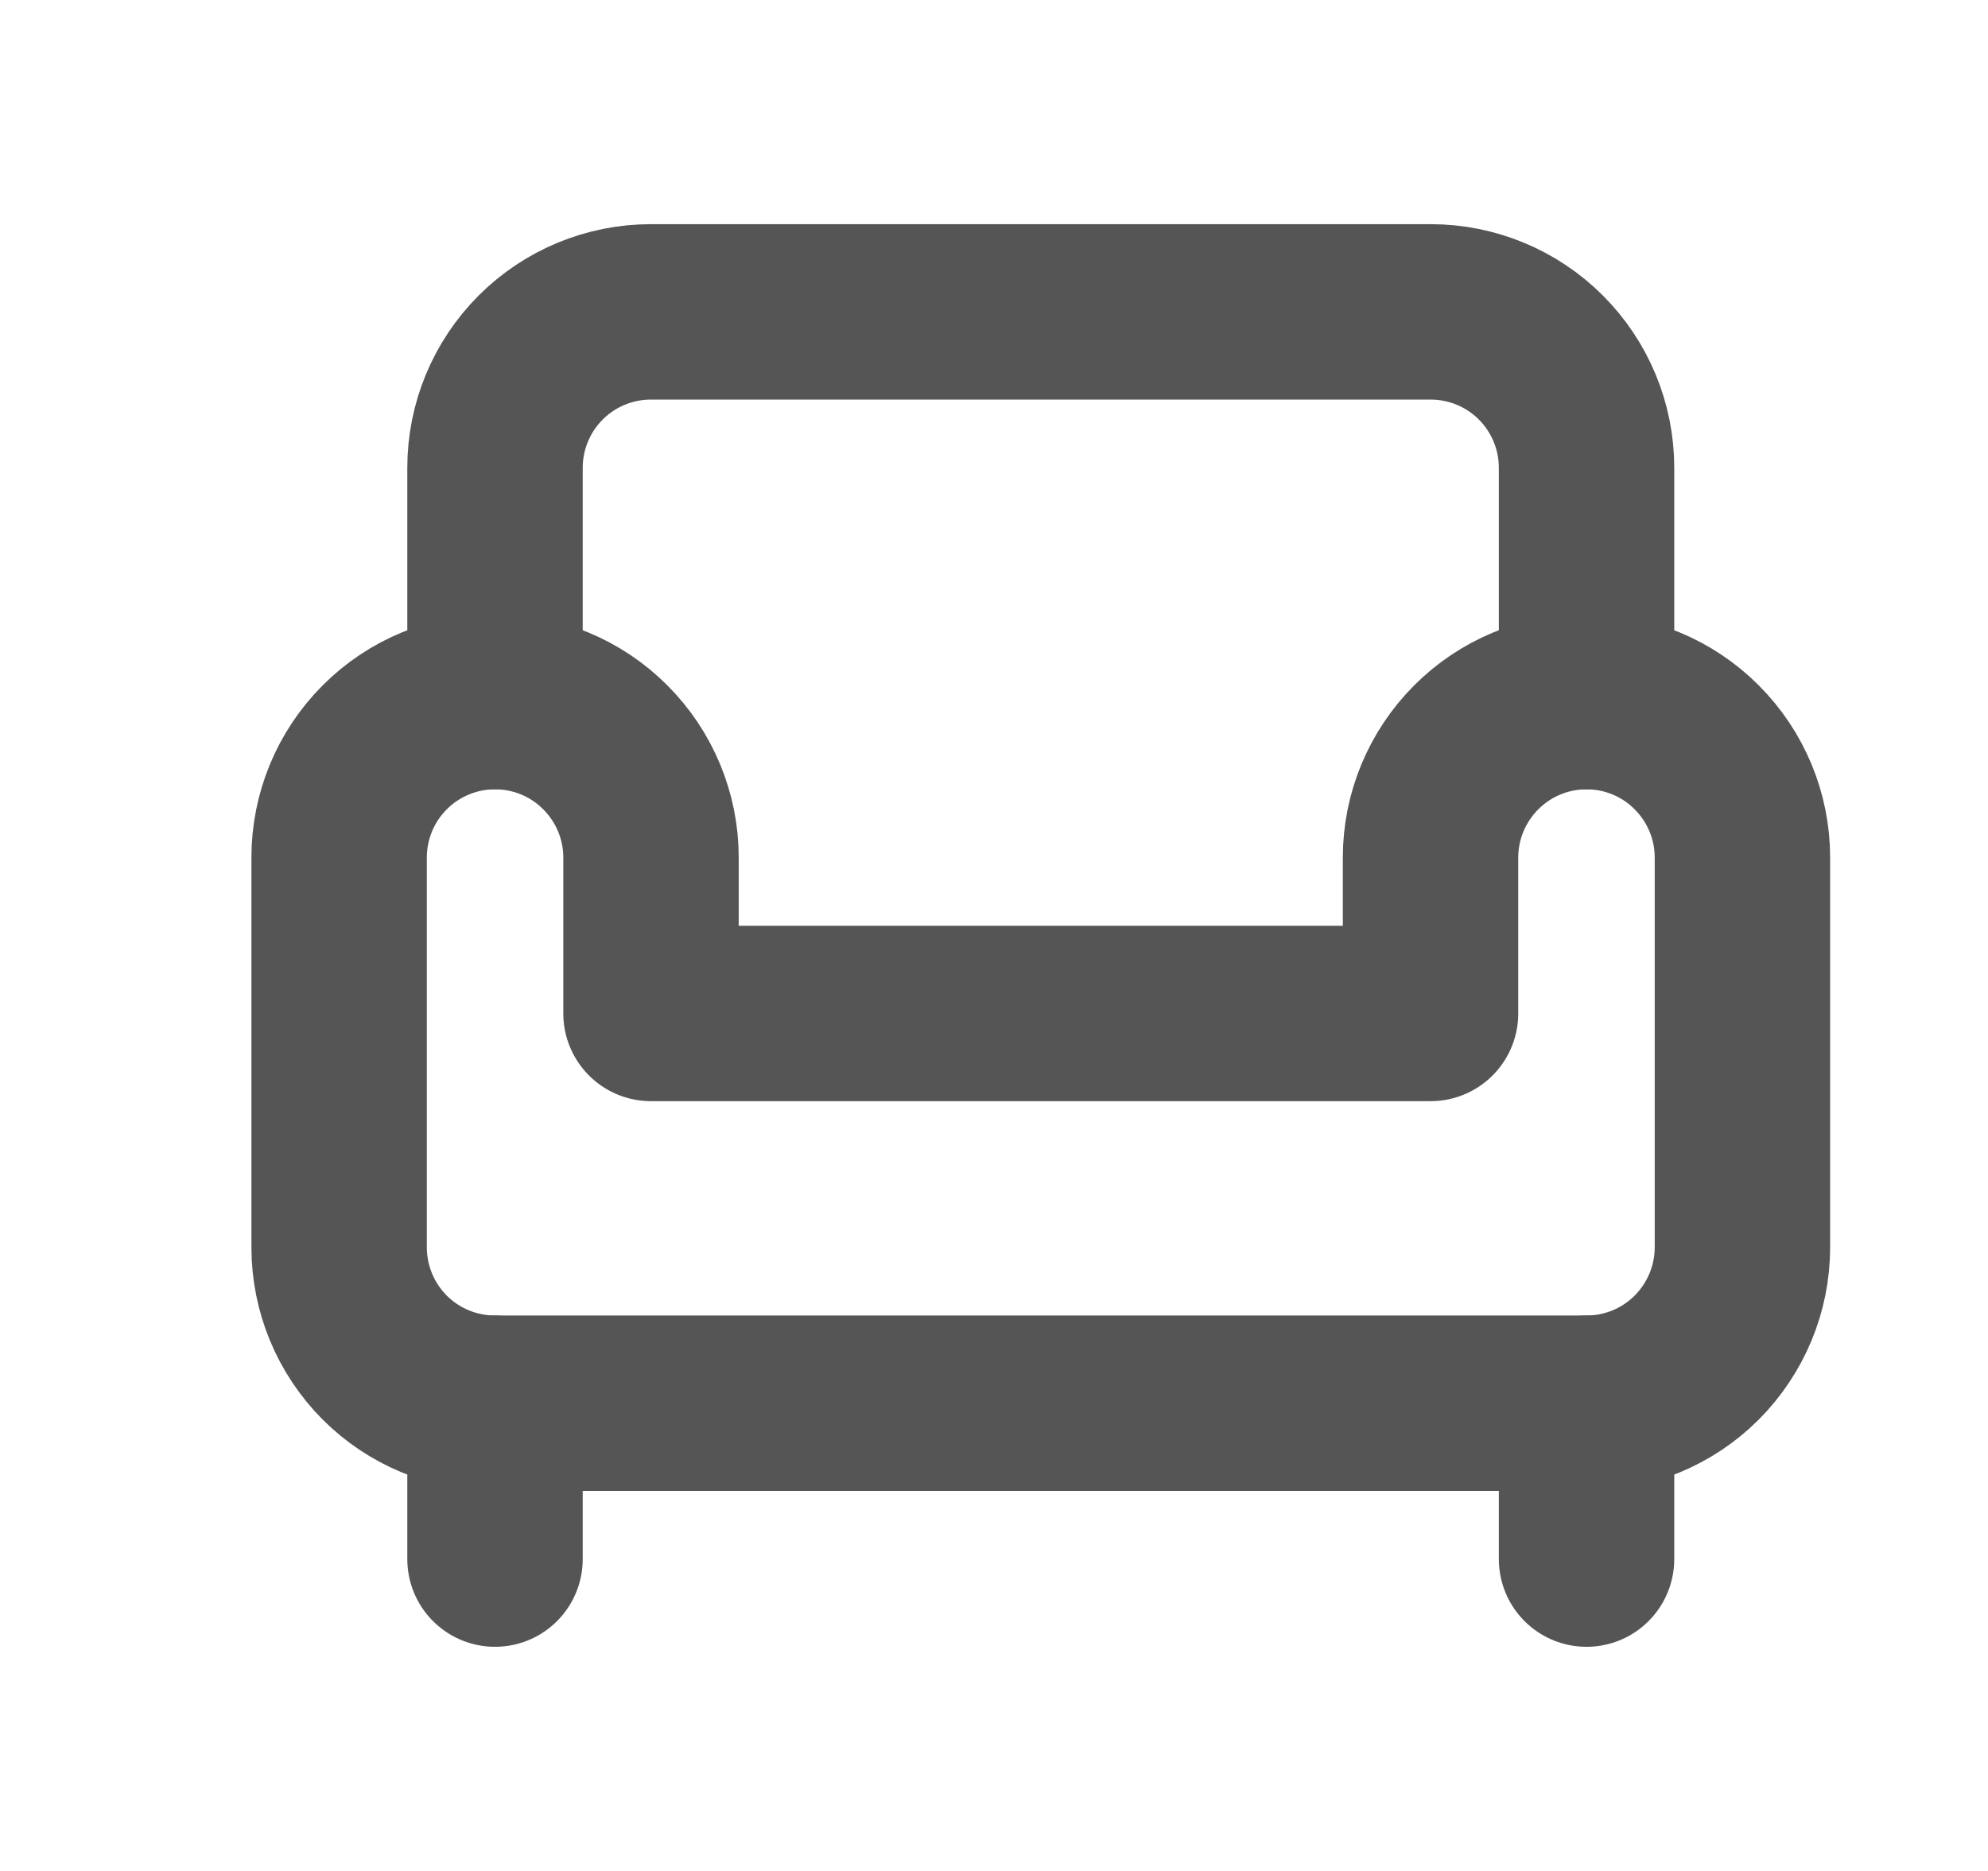 <svg width="17" height="16" viewBox="0 0 17 16" fill="none" xmlns="http://www.w3.org/2000/svg">
<path d="M13.567 6V4C13.567 3.646 13.426 3.307 13.176 3.057C12.926 2.807 12.587 2.667 12.233 2.667H5.567C5.213 2.667 4.874 2.807 4.624 3.057C4.374 3.307 4.233 3.646 4.233 4V6" stroke="#555555" stroke-width="1.5" stroke-linecap="round" stroke-linejoin="round"/>
<path d="M2.9 7.333V10.667C2.9 11.02 3.04 11.359 3.29 11.61C3.54 11.86 3.88 12 4.233 12H13.567C13.92 12 14.259 11.86 14.509 11.61C14.759 11.359 14.9 11.02 14.9 10.667V7.333C14.9 6.98 14.759 6.641 14.509 6.391C14.259 6.14 13.92 6 13.567 6C13.213 6 12.874 6.14 12.624 6.391C12.374 6.641 12.233 6.98 12.233 7.333V8.667H5.567V7.333C5.567 6.98 5.426 6.641 5.176 6.391C4.926 6.14 4.587 6 4.233 6C3.88 6 3.54 6.14 3.29 6.391C3.04 6.641 2.9 6.98 2.9 7.333V7.333Z" stroke="#555555" stroke-width="1.5" stroke-linecap="round" stroke-linejoin="round"/>
<path d="M4.233 12V13.333" stroke="#555555" stroke-width="1.5" stroke-linecap="round" stroke-linejoin="round"/>
<path d="M13.567 12V13.333" stroke="#555555" stroke-width="1.5" stroke-linecap="round" stroke-linejoin="round"/>
</svg>
